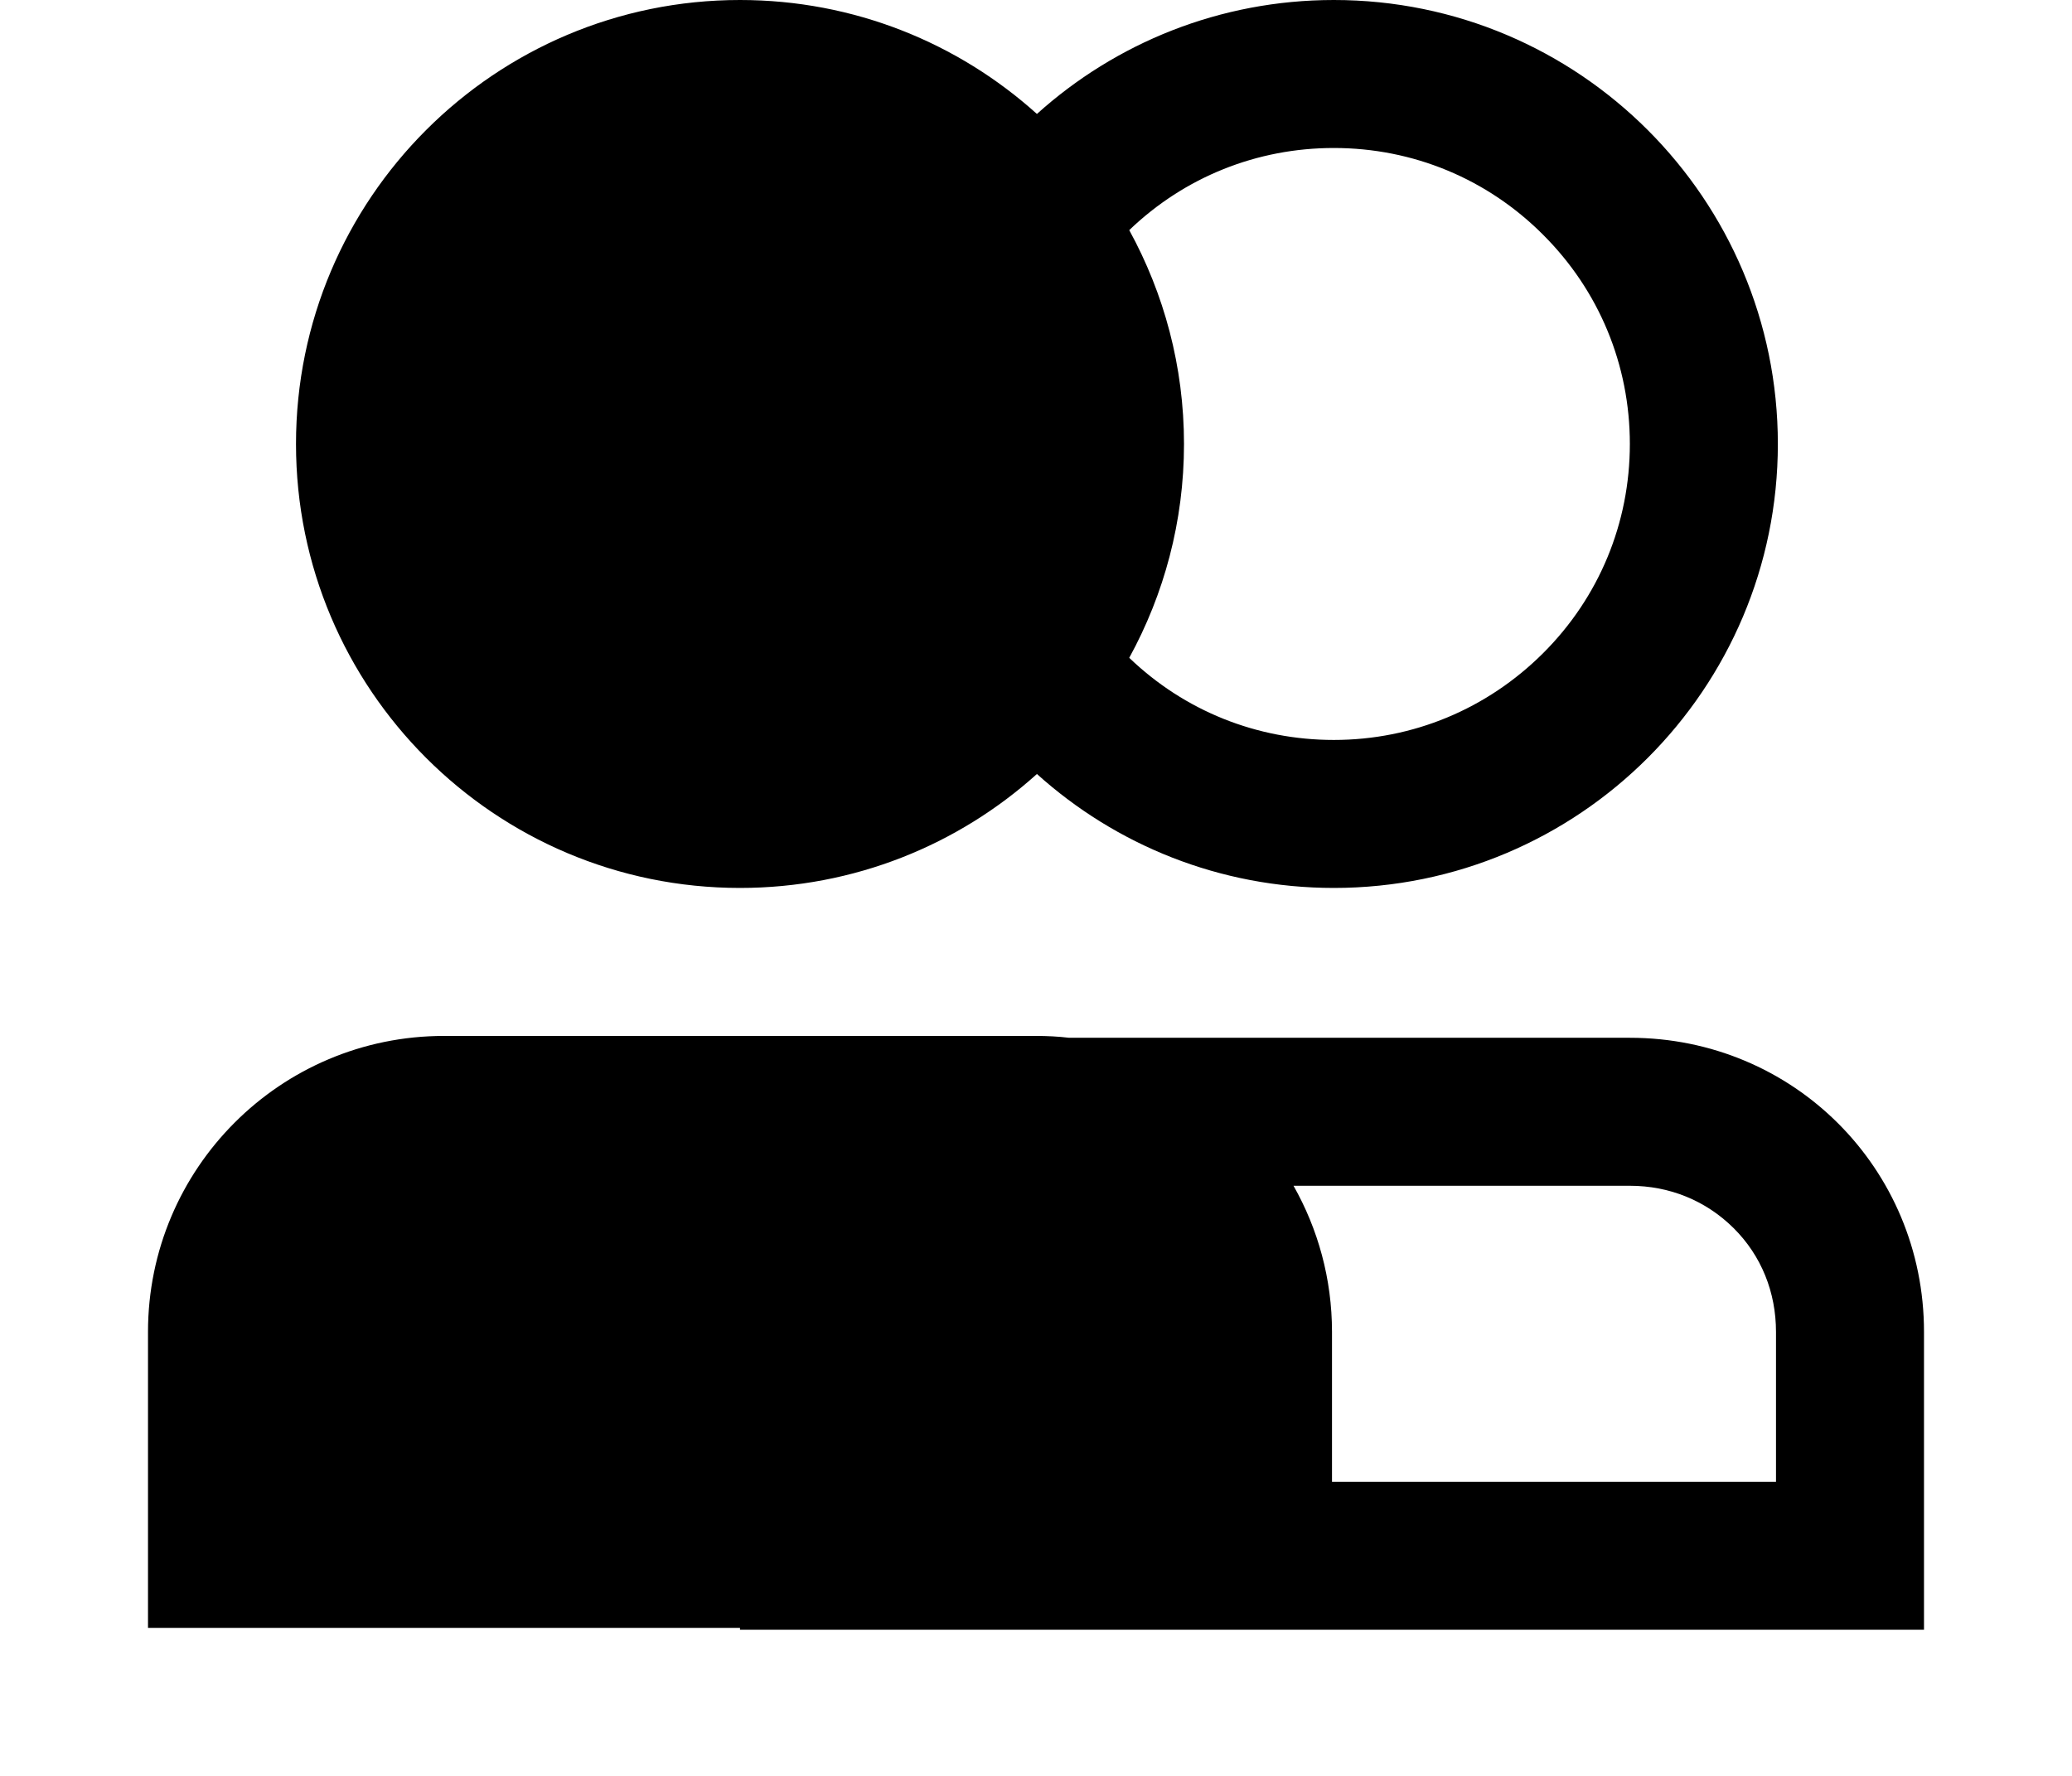 <?xml version="1.0" encoding="utf-8"?>
<!-- Generator: Adobe Illustrator 18.1.1, SVG Export Plug-In . SVG Version: 6.00 Build 0)  -->
<svg version="1.1" xmlns="http://www.w3.org/2000/svg" xmlns:xlink="http://www.w3.org/1999/xlink" x="0px" y="0px"
	 viewBox="0 0 1120 960" enable-background="new 0 0 1120 960" xml:space="preserve">
<g id="flag">
</g>
<g id="flag-small">
</g>
<g id="signpost">
</g>
<g id="info-card">
</g>
<g id="journal">
</g>
<g id="network">
</g>
<g id="trash">
</g>
<g id="card">
</g>
<g id="browser">
</g>
<g id="arrows">
</g>
<g id="arrow-left-rod">
</g>
<g id="arrow-right-rod">
</g>
<g id="arrow-up-short">
</g>
<g id="arrow-down-short">
</g>
<g id="briefcase">
</g>
<g id="balloon-comments-fill">
</g>
<g id="balloon-comments">
</g>
<g id="check">
</g>
<g id="balloon-topic">
</g>
<g id="persons">
	<path d="M881,561H577.9c-5.9-0.7-11.8-1-17.9-1H240c-88.4,0-160,71.6-160,160v160h320v1h640V720C1040,631.6,969.4,561,881,561z
		 M960,801H720v-81c0-28.7-7.6-55.7-20.8-79H881c21.4,0,41.1,8,56.1,22.9S960,698.6,960,720V801z M400,480
		c61.7,0,118-23.3,160.5-61.6C603,456.7,659.3,480,721,480c132.5,0,240-107.5,240-240S853.5,0,721,0c-61.7,0-118,23.3-160.5,61.6
		C518,23.3,461.7,0,400,0C267.5,0,160,107.5,160,240S267.5,480,400,480z M834.1,126.9C864.4,157.1,881,197.3,881,240
		c0,42.7-16.6,82.9-46.9,113.1S763.7,400,721,400c-41.6,0-80.7-15.7-110.6-44.4C629.2,321.3,640,281.9,640,240
		c0-41.9-10.8-81.3-29.6-115.6C640.3,95.7,679.4,80,721,80C763.7,80,803.9,96.6,834.1,126.9z"/>
</g>
<g id="groups">
</g>
<g id="building-big">
</g>
<g id="person-card-2">
</g>
<g id="person-card-3">
</g>
<g id="plus">
</g>
<g id="arrow-right-long">
</g>
<g id="arrow-left-long">
</g>
<g id="close-short">
</g>
<g id="hash">
</g>
<g id="people">
</g>
<g id="building-small">
</g>
<g id="person">
</g>
<g id="heart-fill">
</g>
<g id="close-long">
</g>
<g id="post">
</g>
<g id="star">
</g>
<g id="heart">
</g>
<g id="link">
</g>
<g id="camera">
</g>
<g id="balloon-text">
</g>
<g id="pin">
</g>
<g id="clock">
</g>
<g id="guide">
</g>
</svg>
